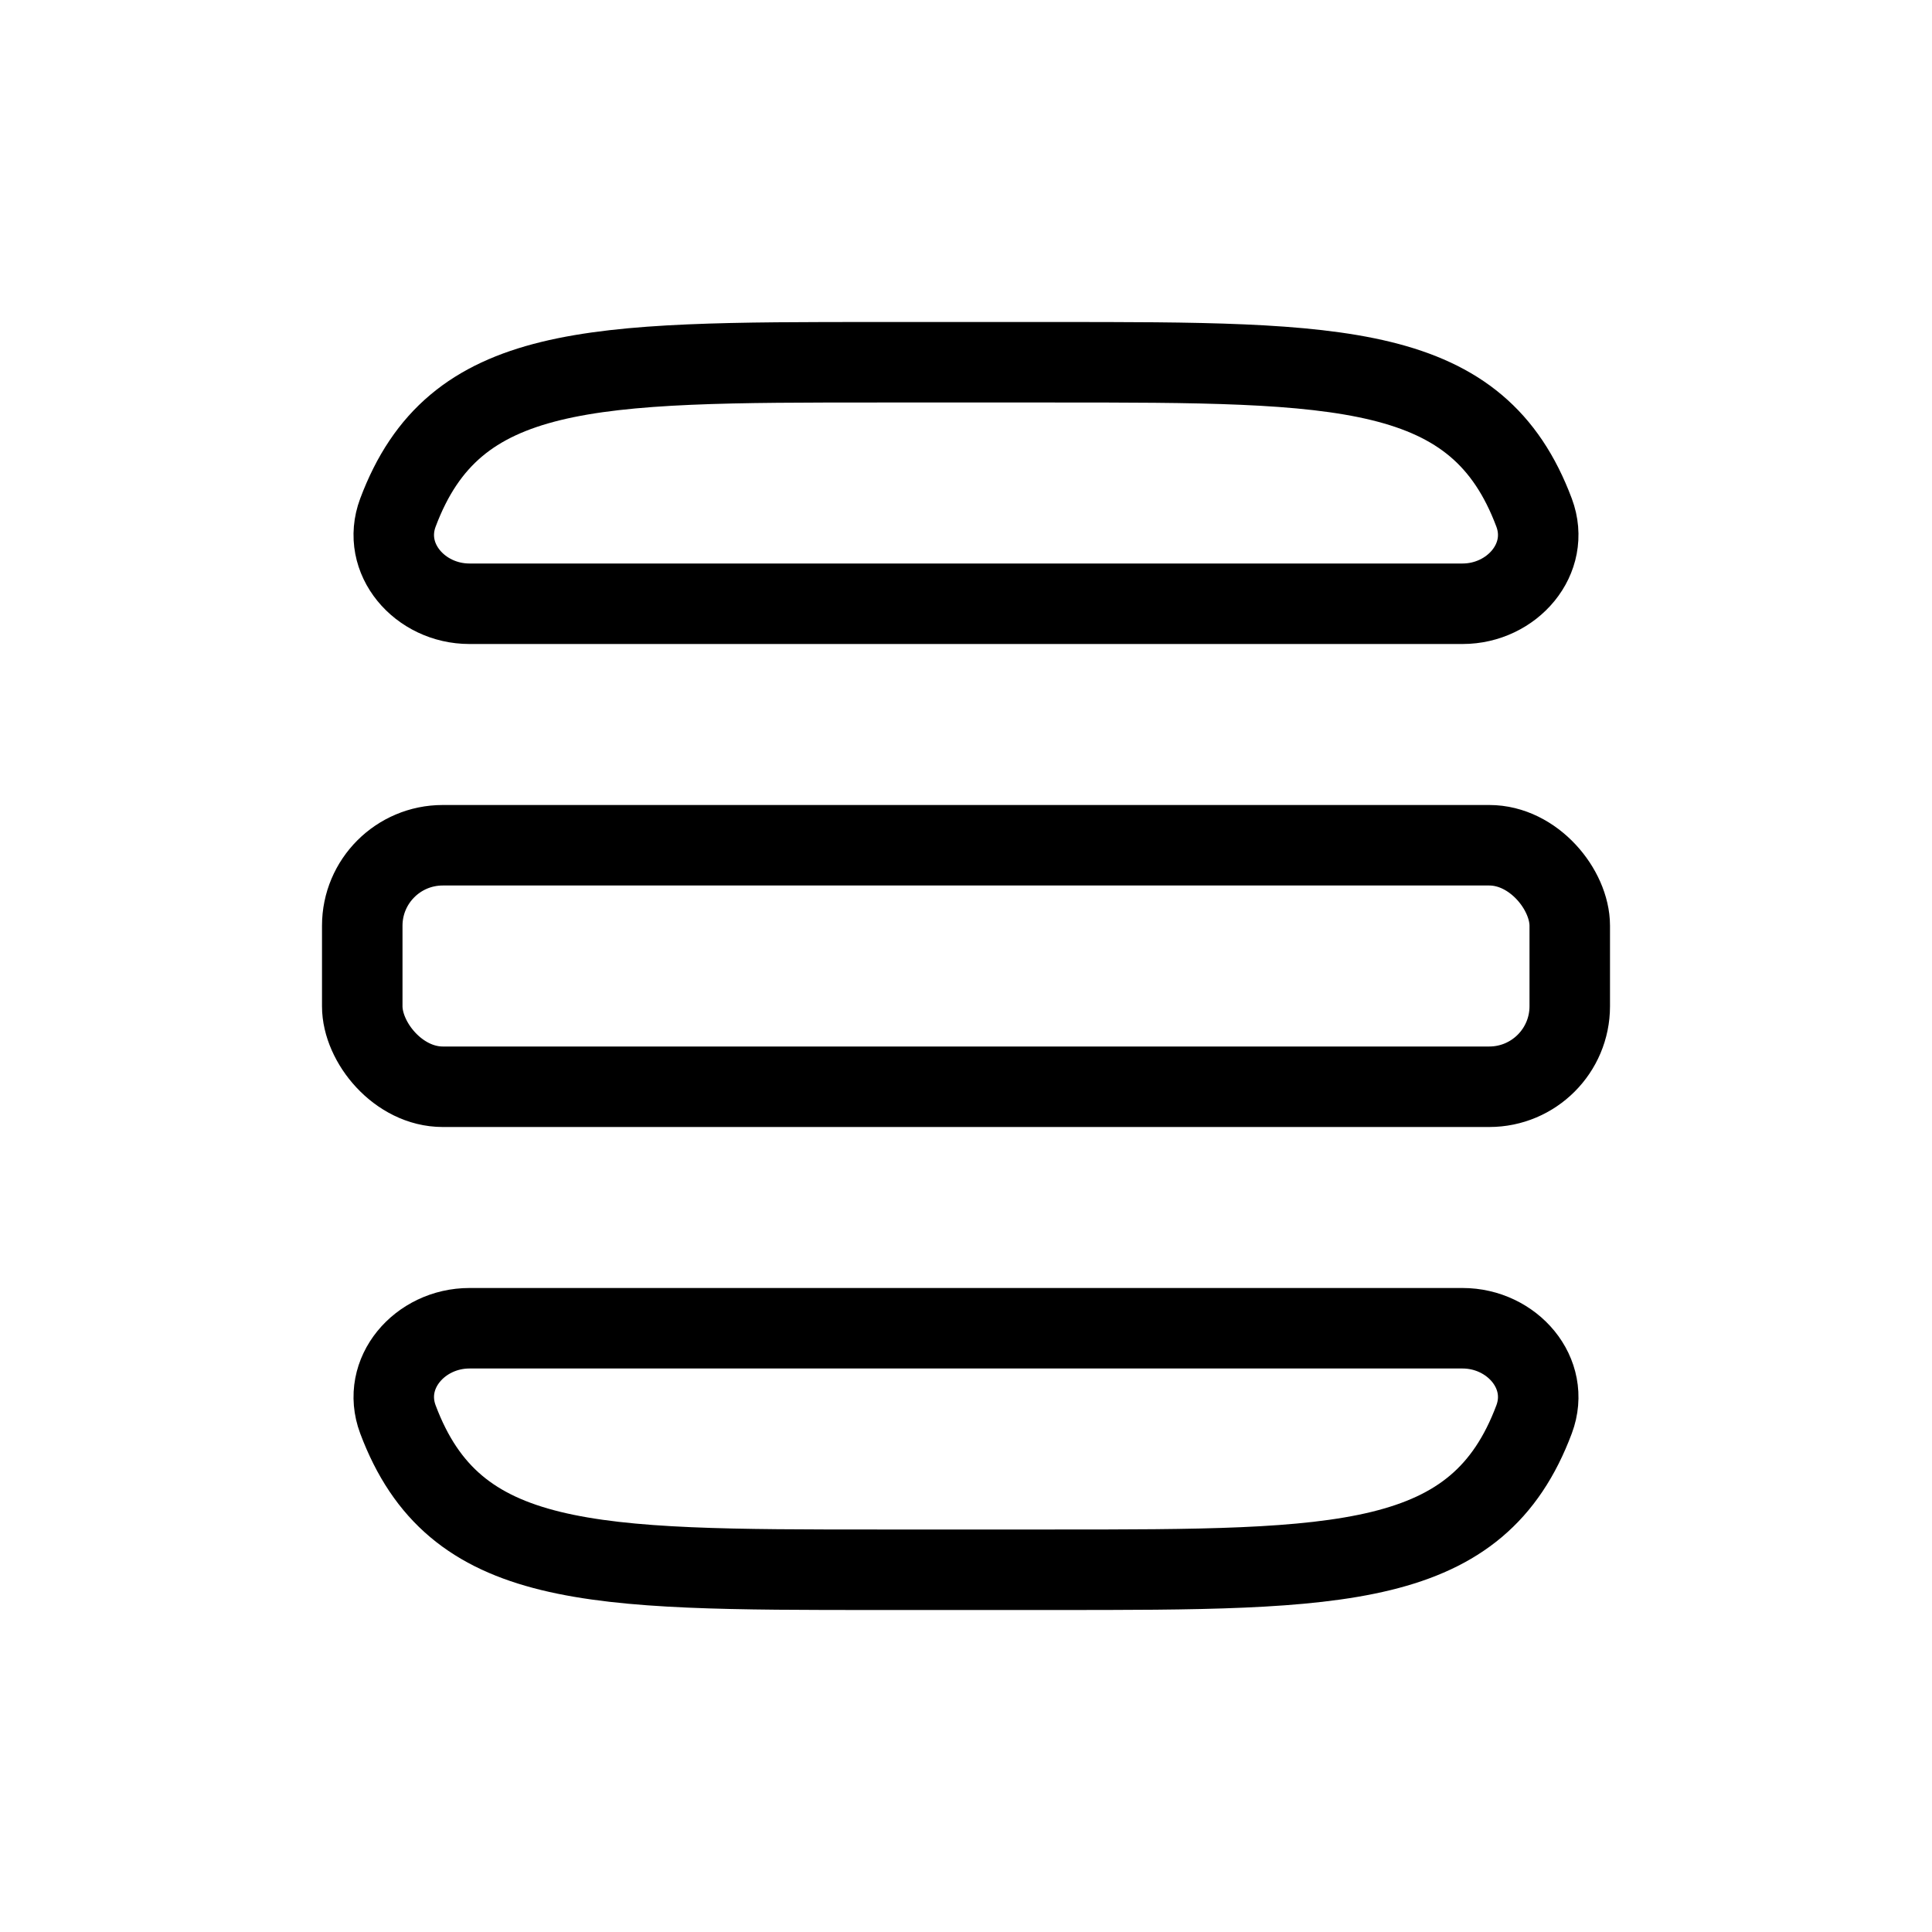 <svg width="24" height="24" viewBox="0 0 24 24" fill="none" xmlns="http://www.w3.org/2000/svg">
<g id="Text=table-alternative, Size=24px, weight=light">
<g id="table-alternative">
<path id="Squircle" d="M13.008 4.5H10.992L10.913 4.5C7.317 4.5 5.644 4.5 4.943 6.368C4.728 6.942 5.217 7.5 5.831 7.5H18.169C18.782 7.5 19.272 6.942 19.057 6.368C18.356 4.5 16.683 4.5 13.087 4.5L13.008 4.5Z" stroke="black" stroke-linecap="round" stroke-linejoin="round"/>
<path id="Squircle_2" d="M13.008 19.5H10.992L10.913 19.5C7.317 19.5 5.644 19.5 4.943 17.632C4.728 17.058 5.217 16.5 5.831 16.5H18.169C18.782 16.5 19.272 17.058 19.057 17.632C18.356 19.5 16.683 19.5 13.087 19.5L13.008 19.5Z" stroke="black" stroke-linecap="round" stroke-linejoin="round"/>
<rect id="Rectangle 6" x="4.5" y="10.5" width="15" height="3" rx="1" stroke="black" stroke-linecap="round" stroke-linejoin="round"/>
</g>
</g>
</svg>
